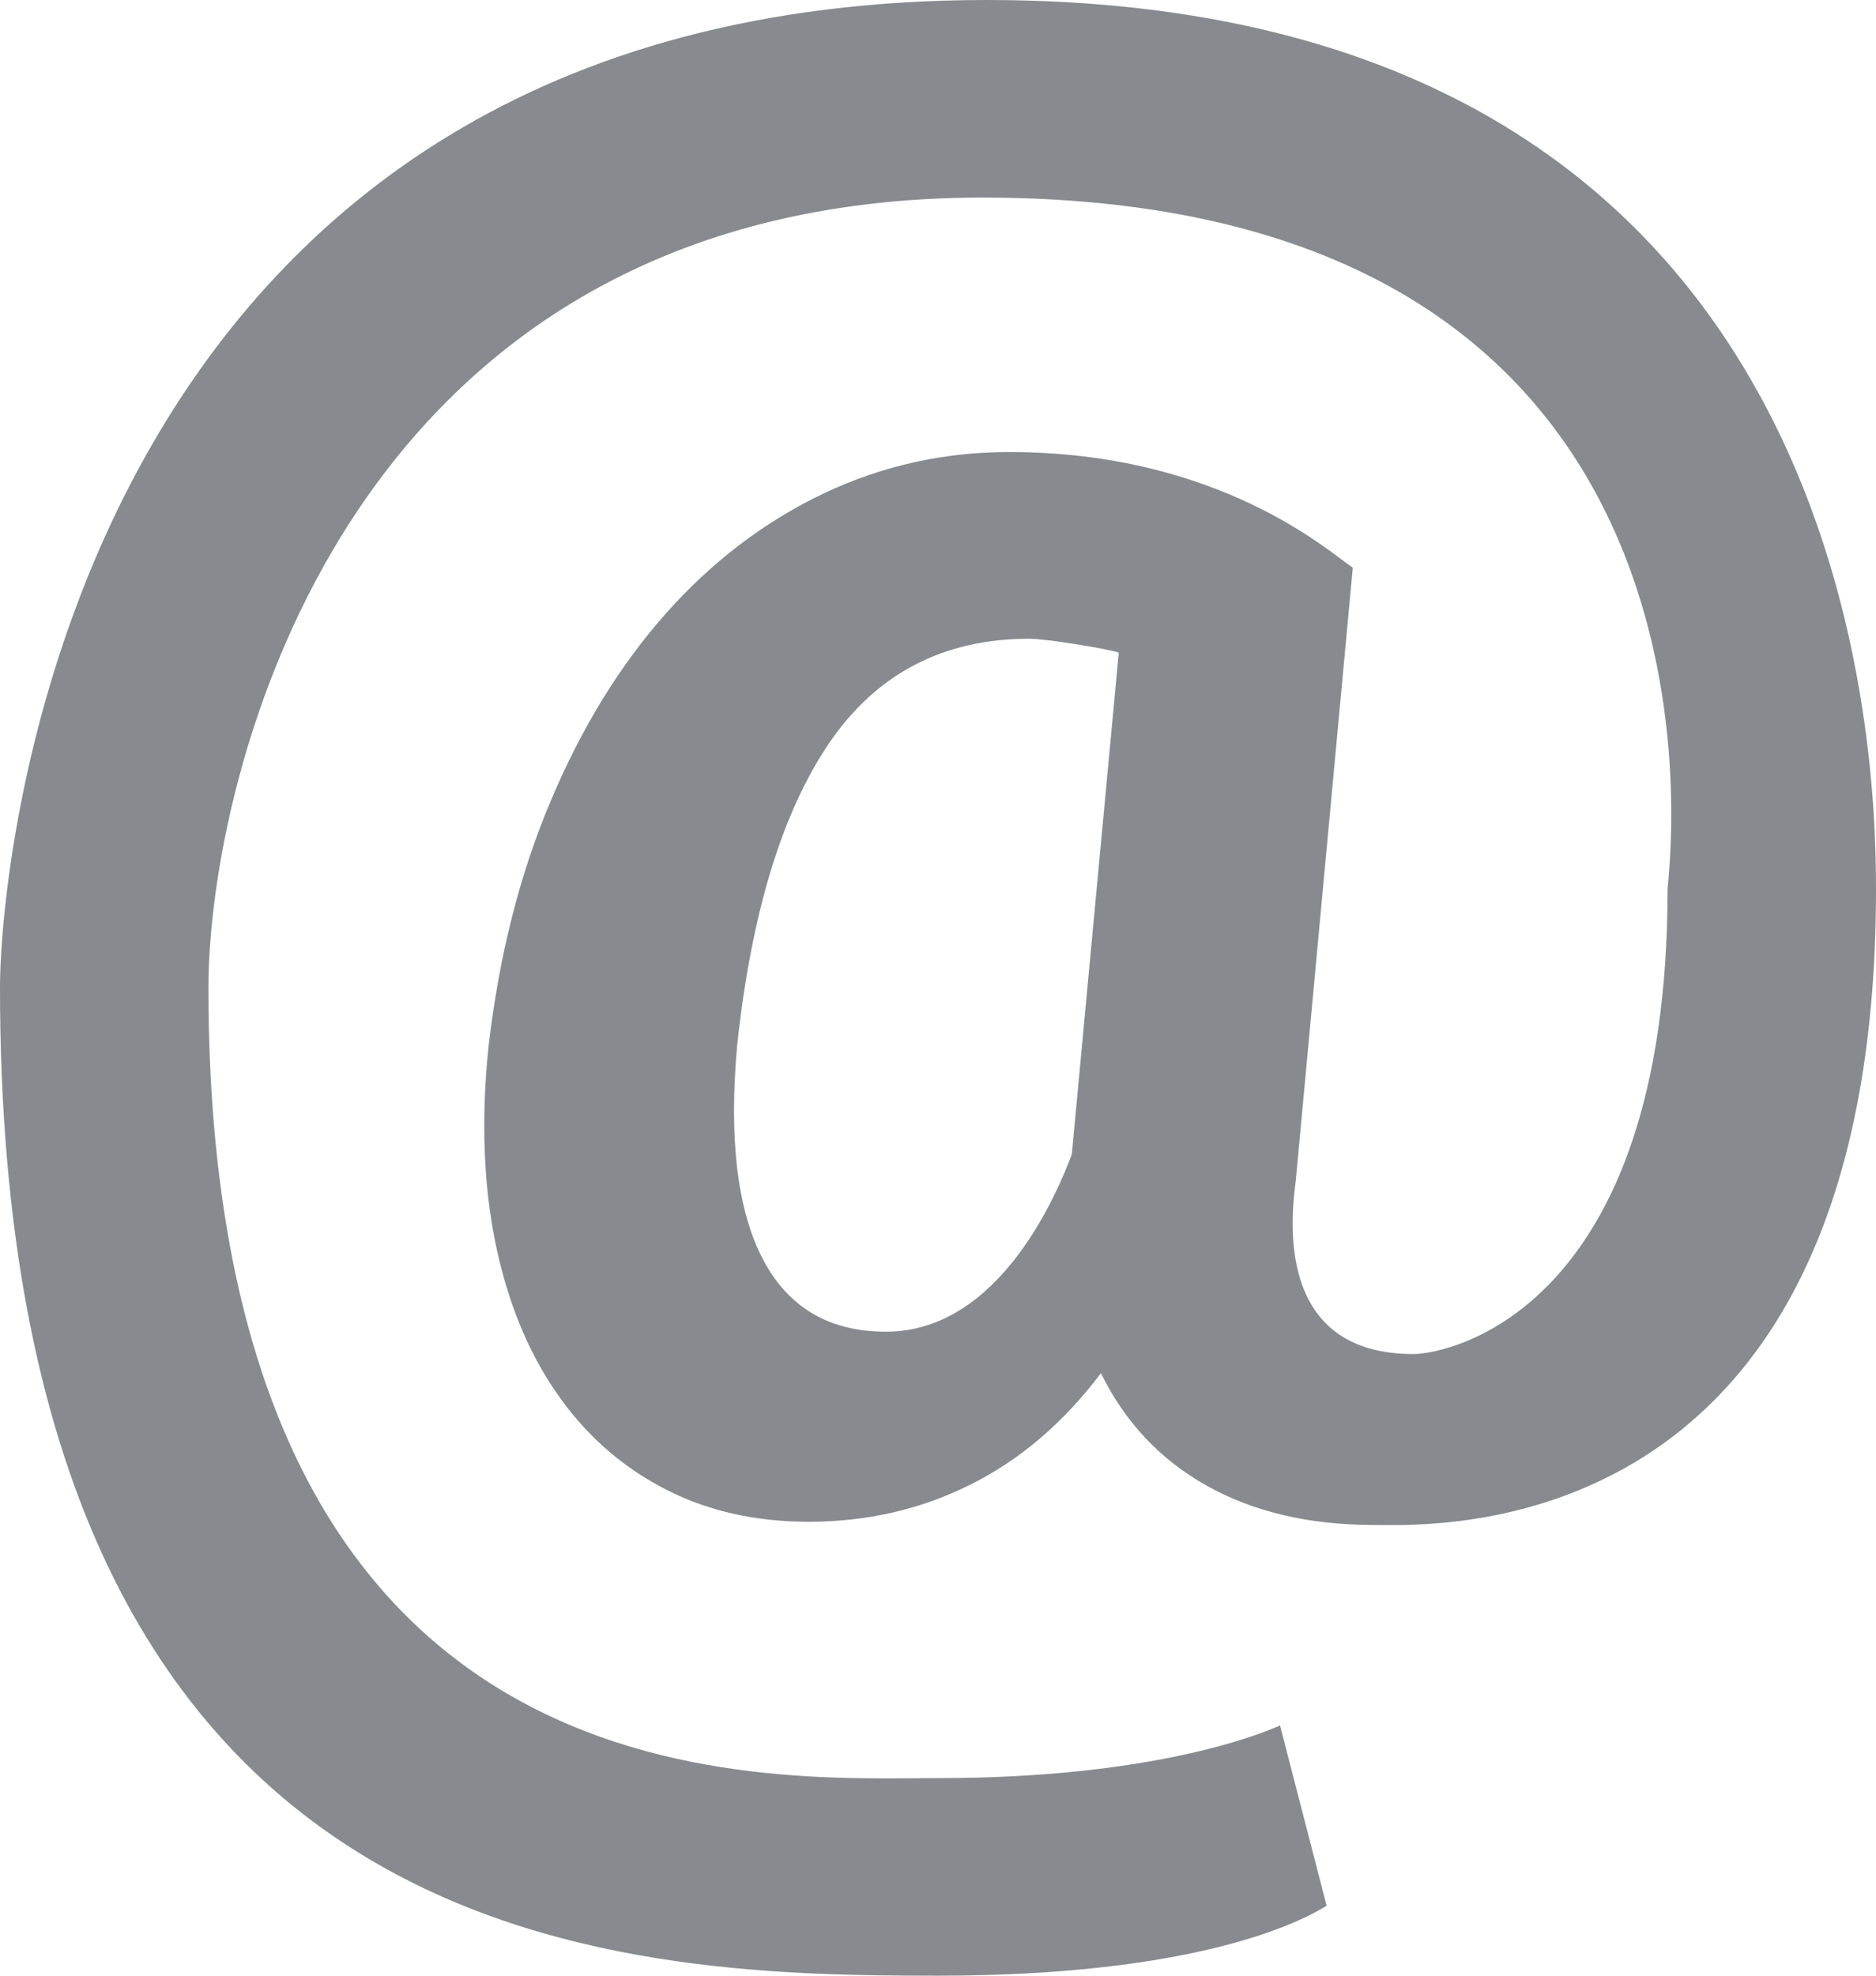 <svg width="19" height="20" viewBox="0 0 19 20" fill="none" xmlns="http://www.w3.org/2000/svg">
<path d="M19 9C19 15.708 14.48 15.437 13.906 15.437C13.256 15.437 12.695 15.304 12.222 15.04C11.749 14.775 11.393 14.395 11.15 13.901C10.772 14.402 10.332 14.778 9.828 15.029C9.326 15.28 8.78 15.405 8.19 15.405C7.639 15.405 7.145 15.291 6.711 15.061C6.276 14.832 5.915 14.508 5.628 14.088C5.341 13.67 5.136 13.164 5.016 12.574C4.896 11.982 4.872 11.322 4.948 10.592C5.055 9.675 5.264 8.846 5.579 8.105C5.891 7.364 6.281 6.732 6.745 6.209C7.21 5.687 7.739 5.284 8.332 5C8.926 4.717 9.555 4.576 10.22 4.576C12.358 4.576 13.474 5.597 13.701 5.747L13.123 11.956C13.077 12.314 12.908 13.707 14.313 13.707C14.684 13.707 16.889 13.25 16.889 9C16.889 8.867 17.857 2 9.949 2C3.453 2 2.111 7.896 2.111 10C2.111 18.388 7.718 18 9.5 18C11.633 18 12.723 17.574 12.964 17.467L13.436 19.292C13.171 19.457 12.117 20 9.5 20C6.267 20 0 19.854 0 10C0 8.638 0.792 0 9.994 0C18.802 0 19 7.563 19 9ZM7.465 10.592C7.381 11.537 7.469 12.255 7.726 12.746C7.982 13.236 8.399 13.481 8.973 13.481C10.138 13.481 10.719 12.045 10.855 11.687L11.331 6.606C11.195 6.563 10.59 6.466 10.425 6.466C9.556 6.466 8.88 6.817 8.4 7.519C7.921 8.222 7.608 9.246 7.465 10.592Z" fill="#888A8F"/>
</svg>

